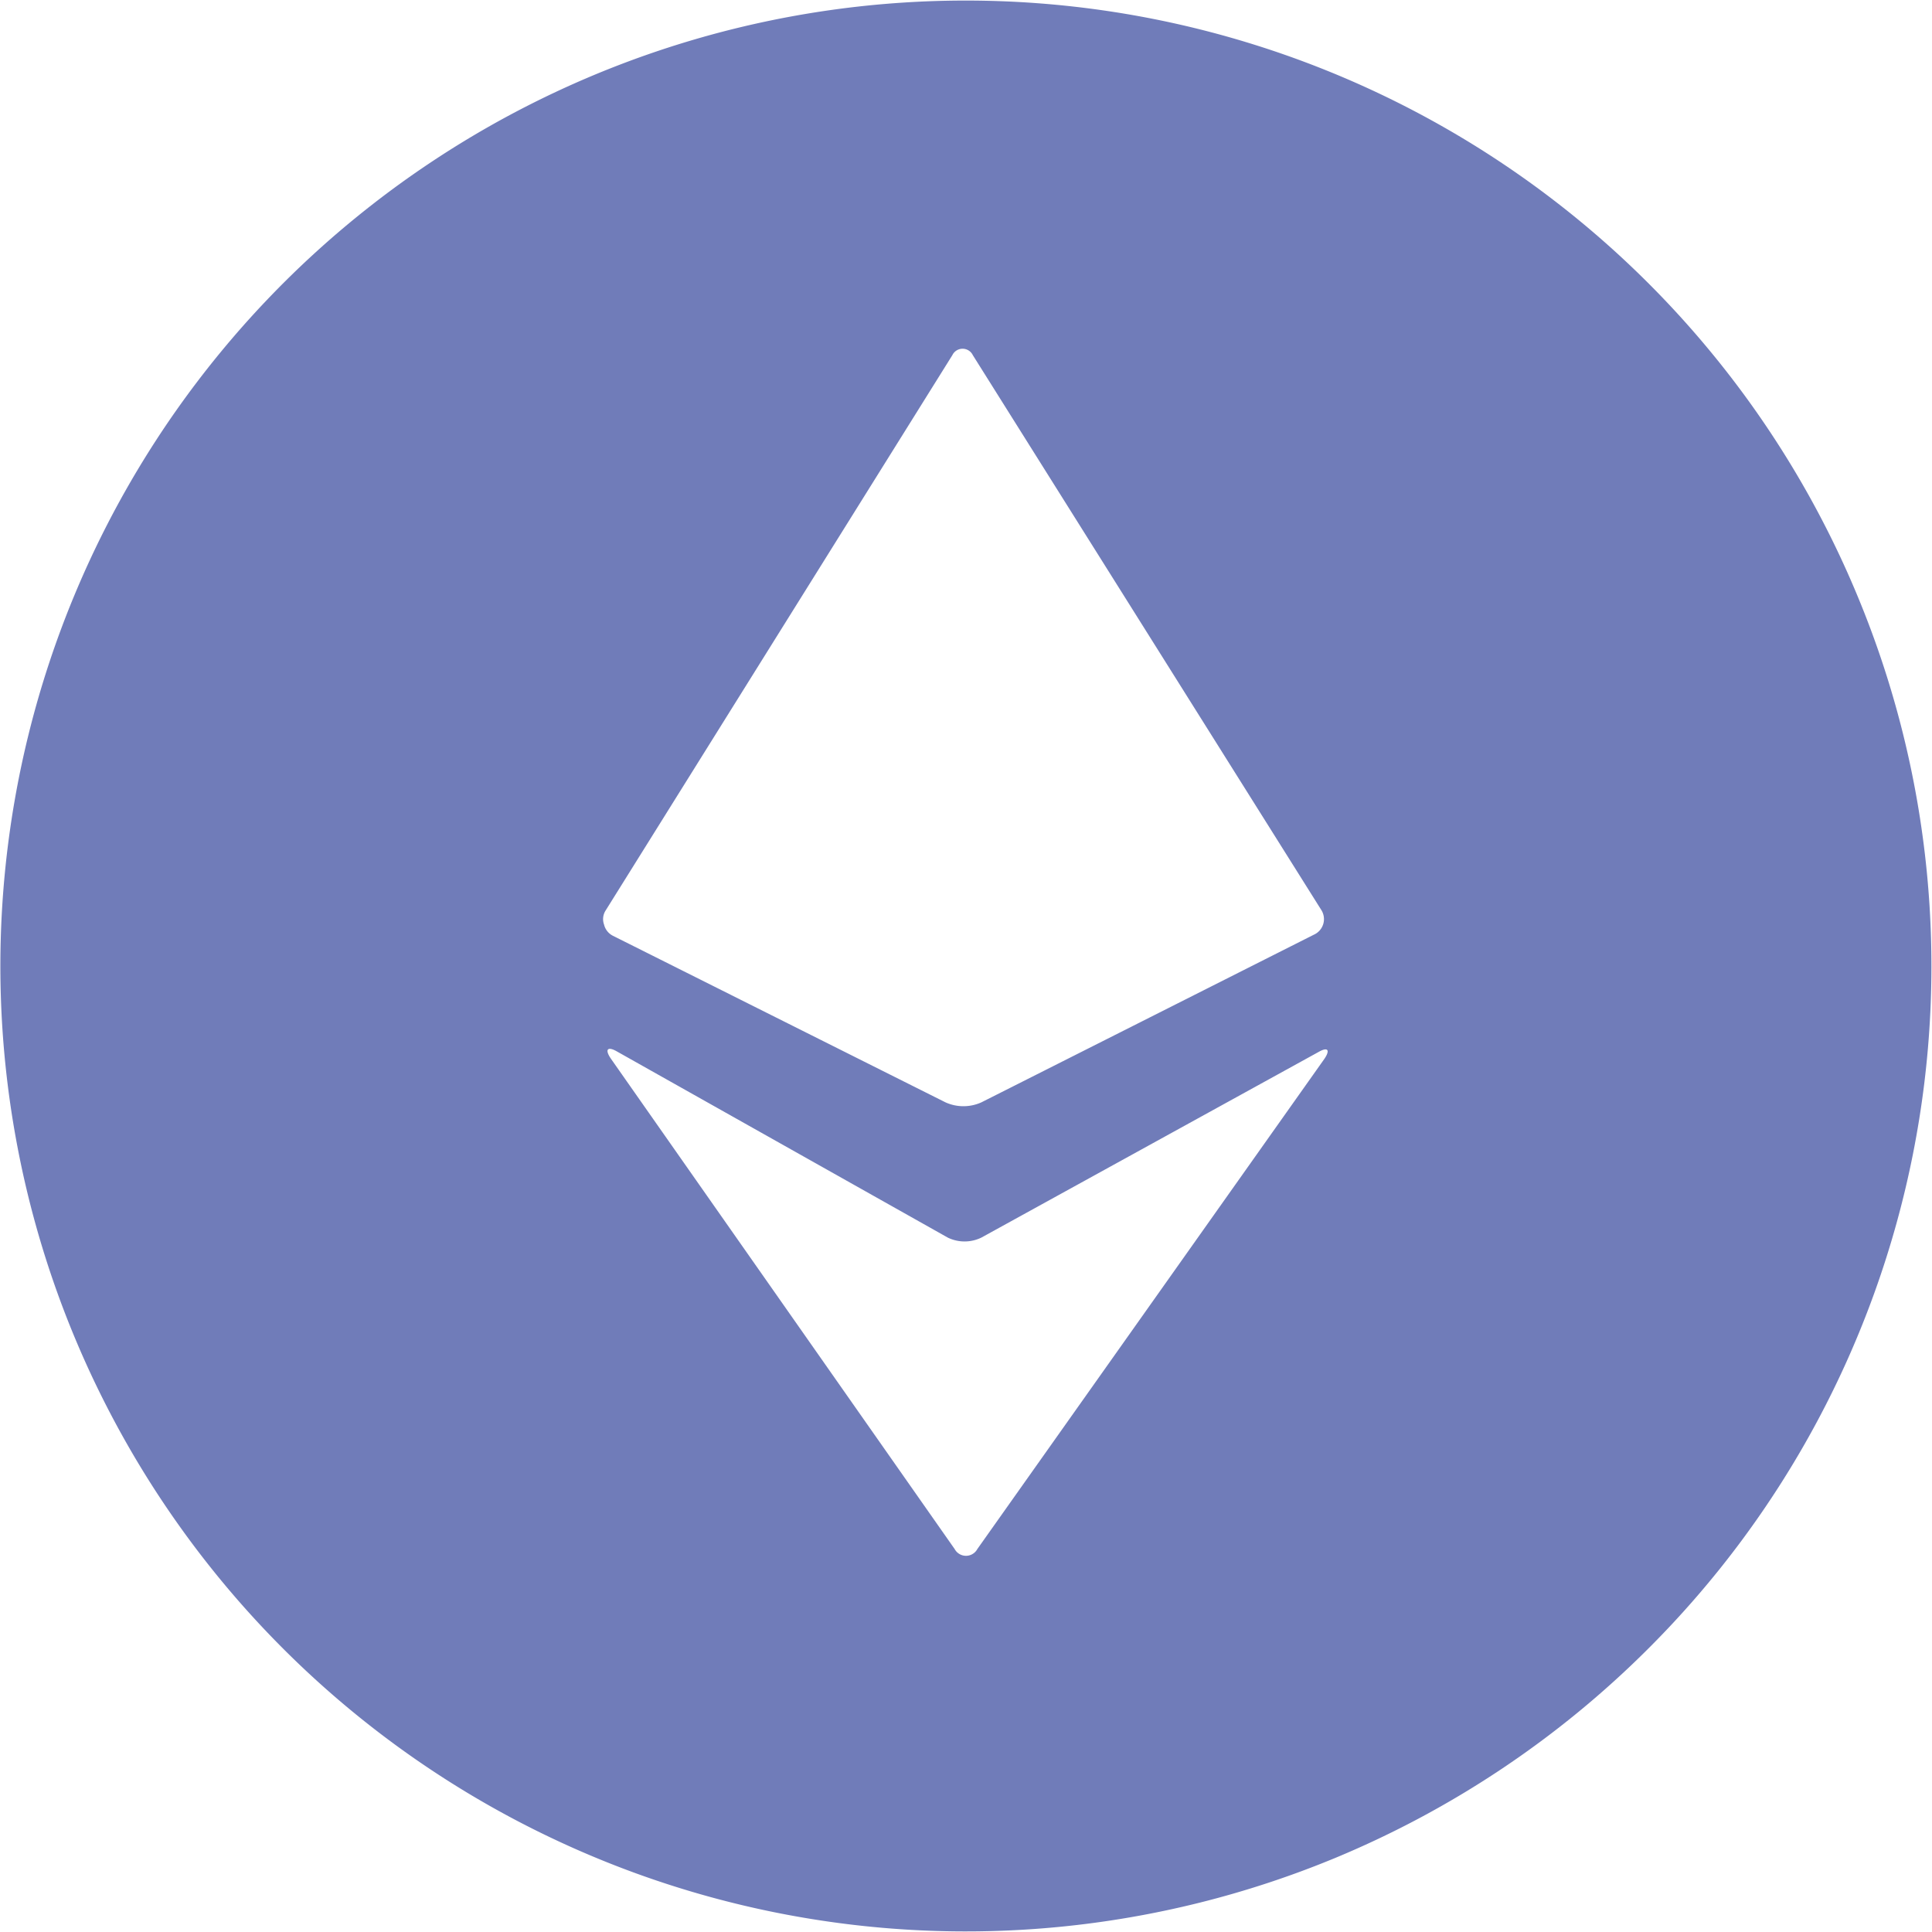<svg xmlns="http://www.w3.org/2000/svg" width="34" height="34" viewBox="0 0 34 34">
  <defs>
    <style>
      .cls-1 {
        fill: #707cb9;
        fill-rule: evenodd;
      }
    </style>
  </defs>
  <path class="cls-1" d="M1318.69,1065.49a16.99,16.99,0,1,0-9.2,22.21,17.037,17.037,0,0,0,5.52-3.69A16.965,16.965,0,0,0,1318.69,1065.49Zm-22.03,5.53,6.1-9.77a0.2,0.2,0,0,1,.36,0l6.13,9.76a0.3,0.3,0,0,1-.13.44l-5.85,2.95a0.769,0.769,0,0,1-.63,0l-5.85-2.93a0.3,0.3,0,0,1-.16-0.2A0.281,0.281,0,0,1,1296.66,1071.02Zm12.65,2.61-6.11,8.63a0.227,0.227,0,0,1-.4,0l-6.05-8.63c-0.11-.16-0.06-0.22.1-0.13l5.83,3.28a0.678,0.678,0,0,0,.59,0l5.94-3.27C1309.37,1073.42,1309.41,1073.48,1309.31,1073.63Z" transform="translate(-1286 -1055)"/>
</svg>
